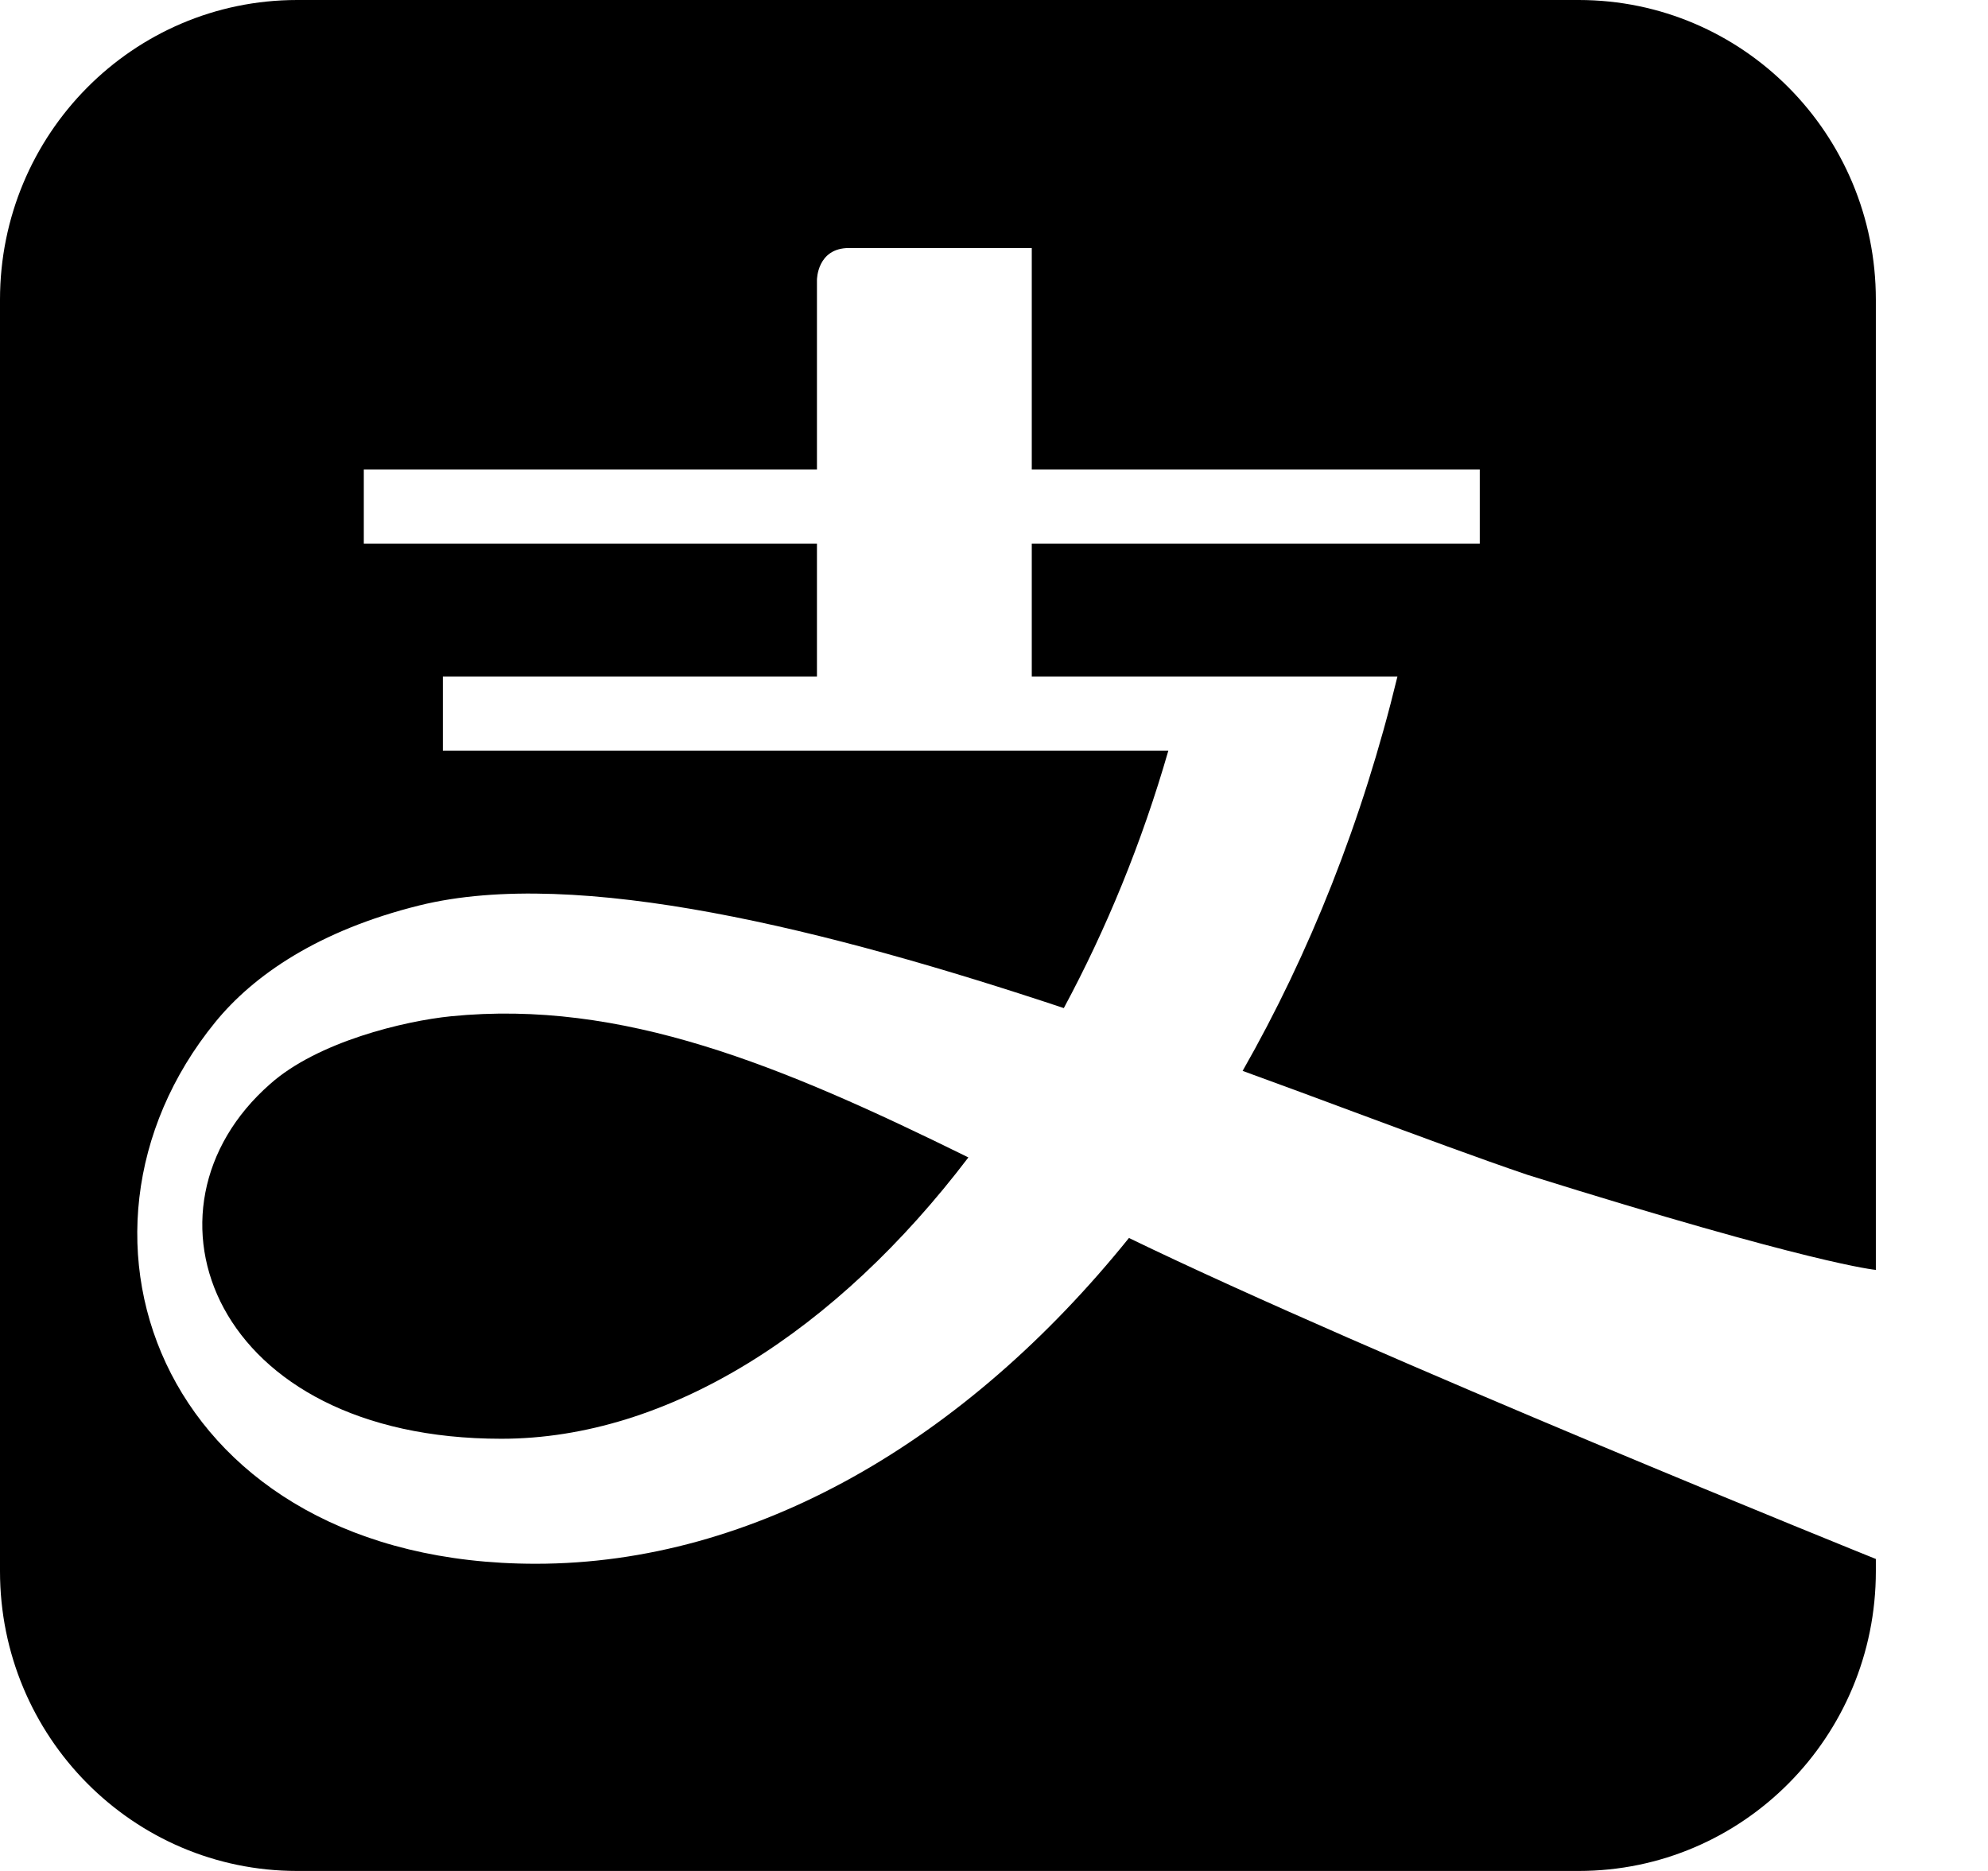 <svg width="17" height="16" viewBox="0 0 17 16" fill="none" xmlns="http://www.w3.org/2000/svg">
<path d="M2.541 0H13.5C14.904 0 16.041 1.147 16.041 2.563V10.86C16.034 10.859 15.509 10.813 13.062 10.047C12.65 9.907 12.146 9.72 11.583 9.511C11.28 9.398 10.959 9.279 10.626 9.158C11.196 8.159 11.651 7.021 11.95 5.785H8.823V4.649H12.654V4.015H8.823V2.121H7.26C6.986 2.121 6.986 2.394 6.986 2.394V4.015H3.111V4.649H6.986V5.785H3.787V6.419H9.991C9.764 7.208 9.459 7.948 9.097 8.621C7.084 7.951 4.936 7.409 3.586 7.743C2.723 7.957 2.168 8.34 1.841 8.741C0.342 10.58 1.417 13.373 4.582 13.373C6.454 13.373 8.257 12.321 9.654 10.587C11.734 11.595 16.023 13.325 16.041 13.332V13.437C16.041 14.852 14.904 16 13.5 16H2.541C1.137 16 0 14.852 0 13.437V2.563C0 1.147 1.137 0 2.541 0Z" fill="black"/>
<path d="M2.309 9.271C1.089 10.343 1.819 12.304 4.287 12.304C5.721 12.304 7.155 11.379 8.281 9.898C6.679 9.109 5.322 8.545 3.856 8.691C3.459 8.731 2.716 8.908 2.309 9.271Z" fill="black"/>
</svg>

